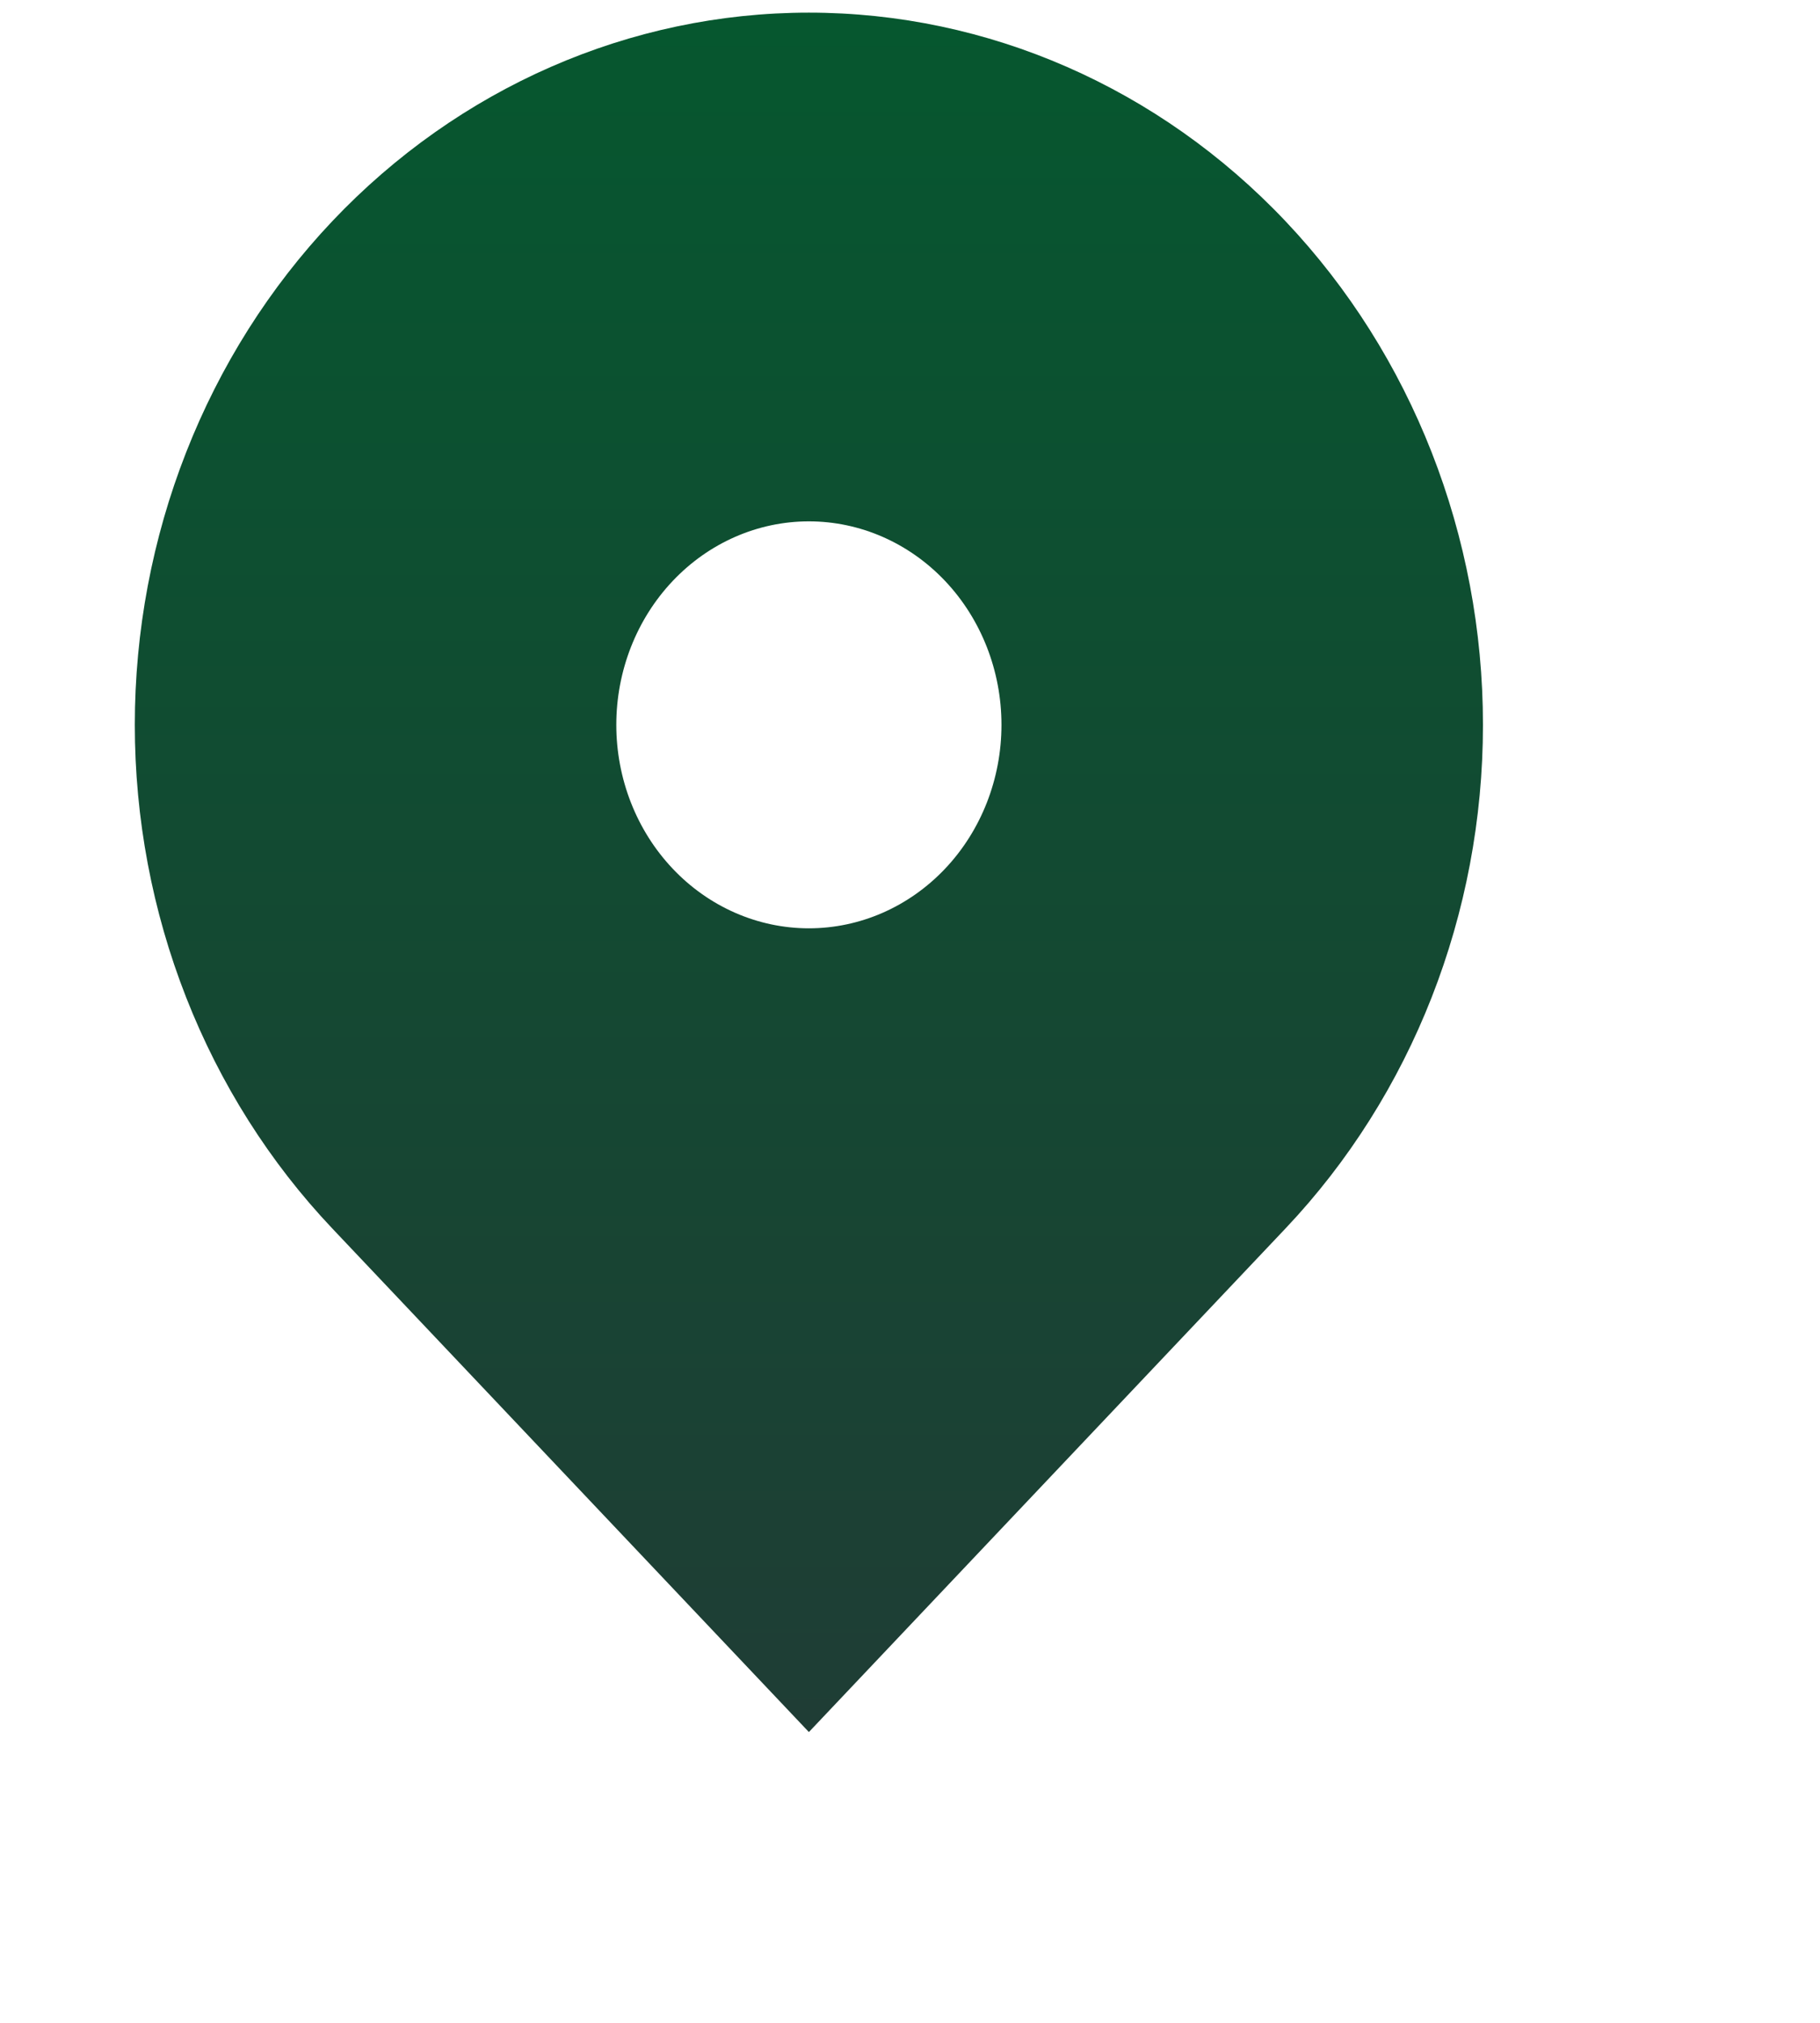<svg width="54" height="60" viewBox="0 0 54 60" fill="none" xmlns="http://www.w3.org/2000/svg">
<path fill-rule="evenodd" clip-rule="evenodd" d="M9.858 6.562C13.609 2.601 18.696 0.375 24 0.375C29.305 0.375 34.392 2.601 38.142 6.562C41.893 10.524 44 15.897 44 21.5C44 27.103 41.893 32.476 38.142 36.437L24 51.375L9.858 36.437C8.001 34.476 6.528 32.147 5.523 29.584C4.517 27.021 4 24.274 4 21.5C4 18.726 4.517 15.979 5.523 13.416C6.528 10.853 8.001 8.524 9.858 6.562ZM24 27.535C25.516 27.535 26.969 26.899 28.041 25.767C29.112 24.636 29.714 23.101 29.714 21.5C29.714 19.899 29.112 18.364 28.041 17.232C26.969 16.1 25.516 15.464 24 15.464C22.485 15.464 21.031 16.1 19.96 17.232C18.888 18.364 18.286 19.899 18.286 21.5C18.286 23.101 18.888 24.636 19.96 25.767C21.031 26.899 22.485 27.535 24 27.535Z" fill="url(#paint0_linear_47_11025)"/>
<defs>
<linearGradient id="paint0_linear_47_11025" x1="24" y1="0.375" x2="24" y2="51.375" gradientUnits="userSpaceOnUse">
<stop stop-color="#06572F"/>
<stop offset="1" stop-color="#1F3D35"/>
</linearGradient>
</defs>
</svg>
